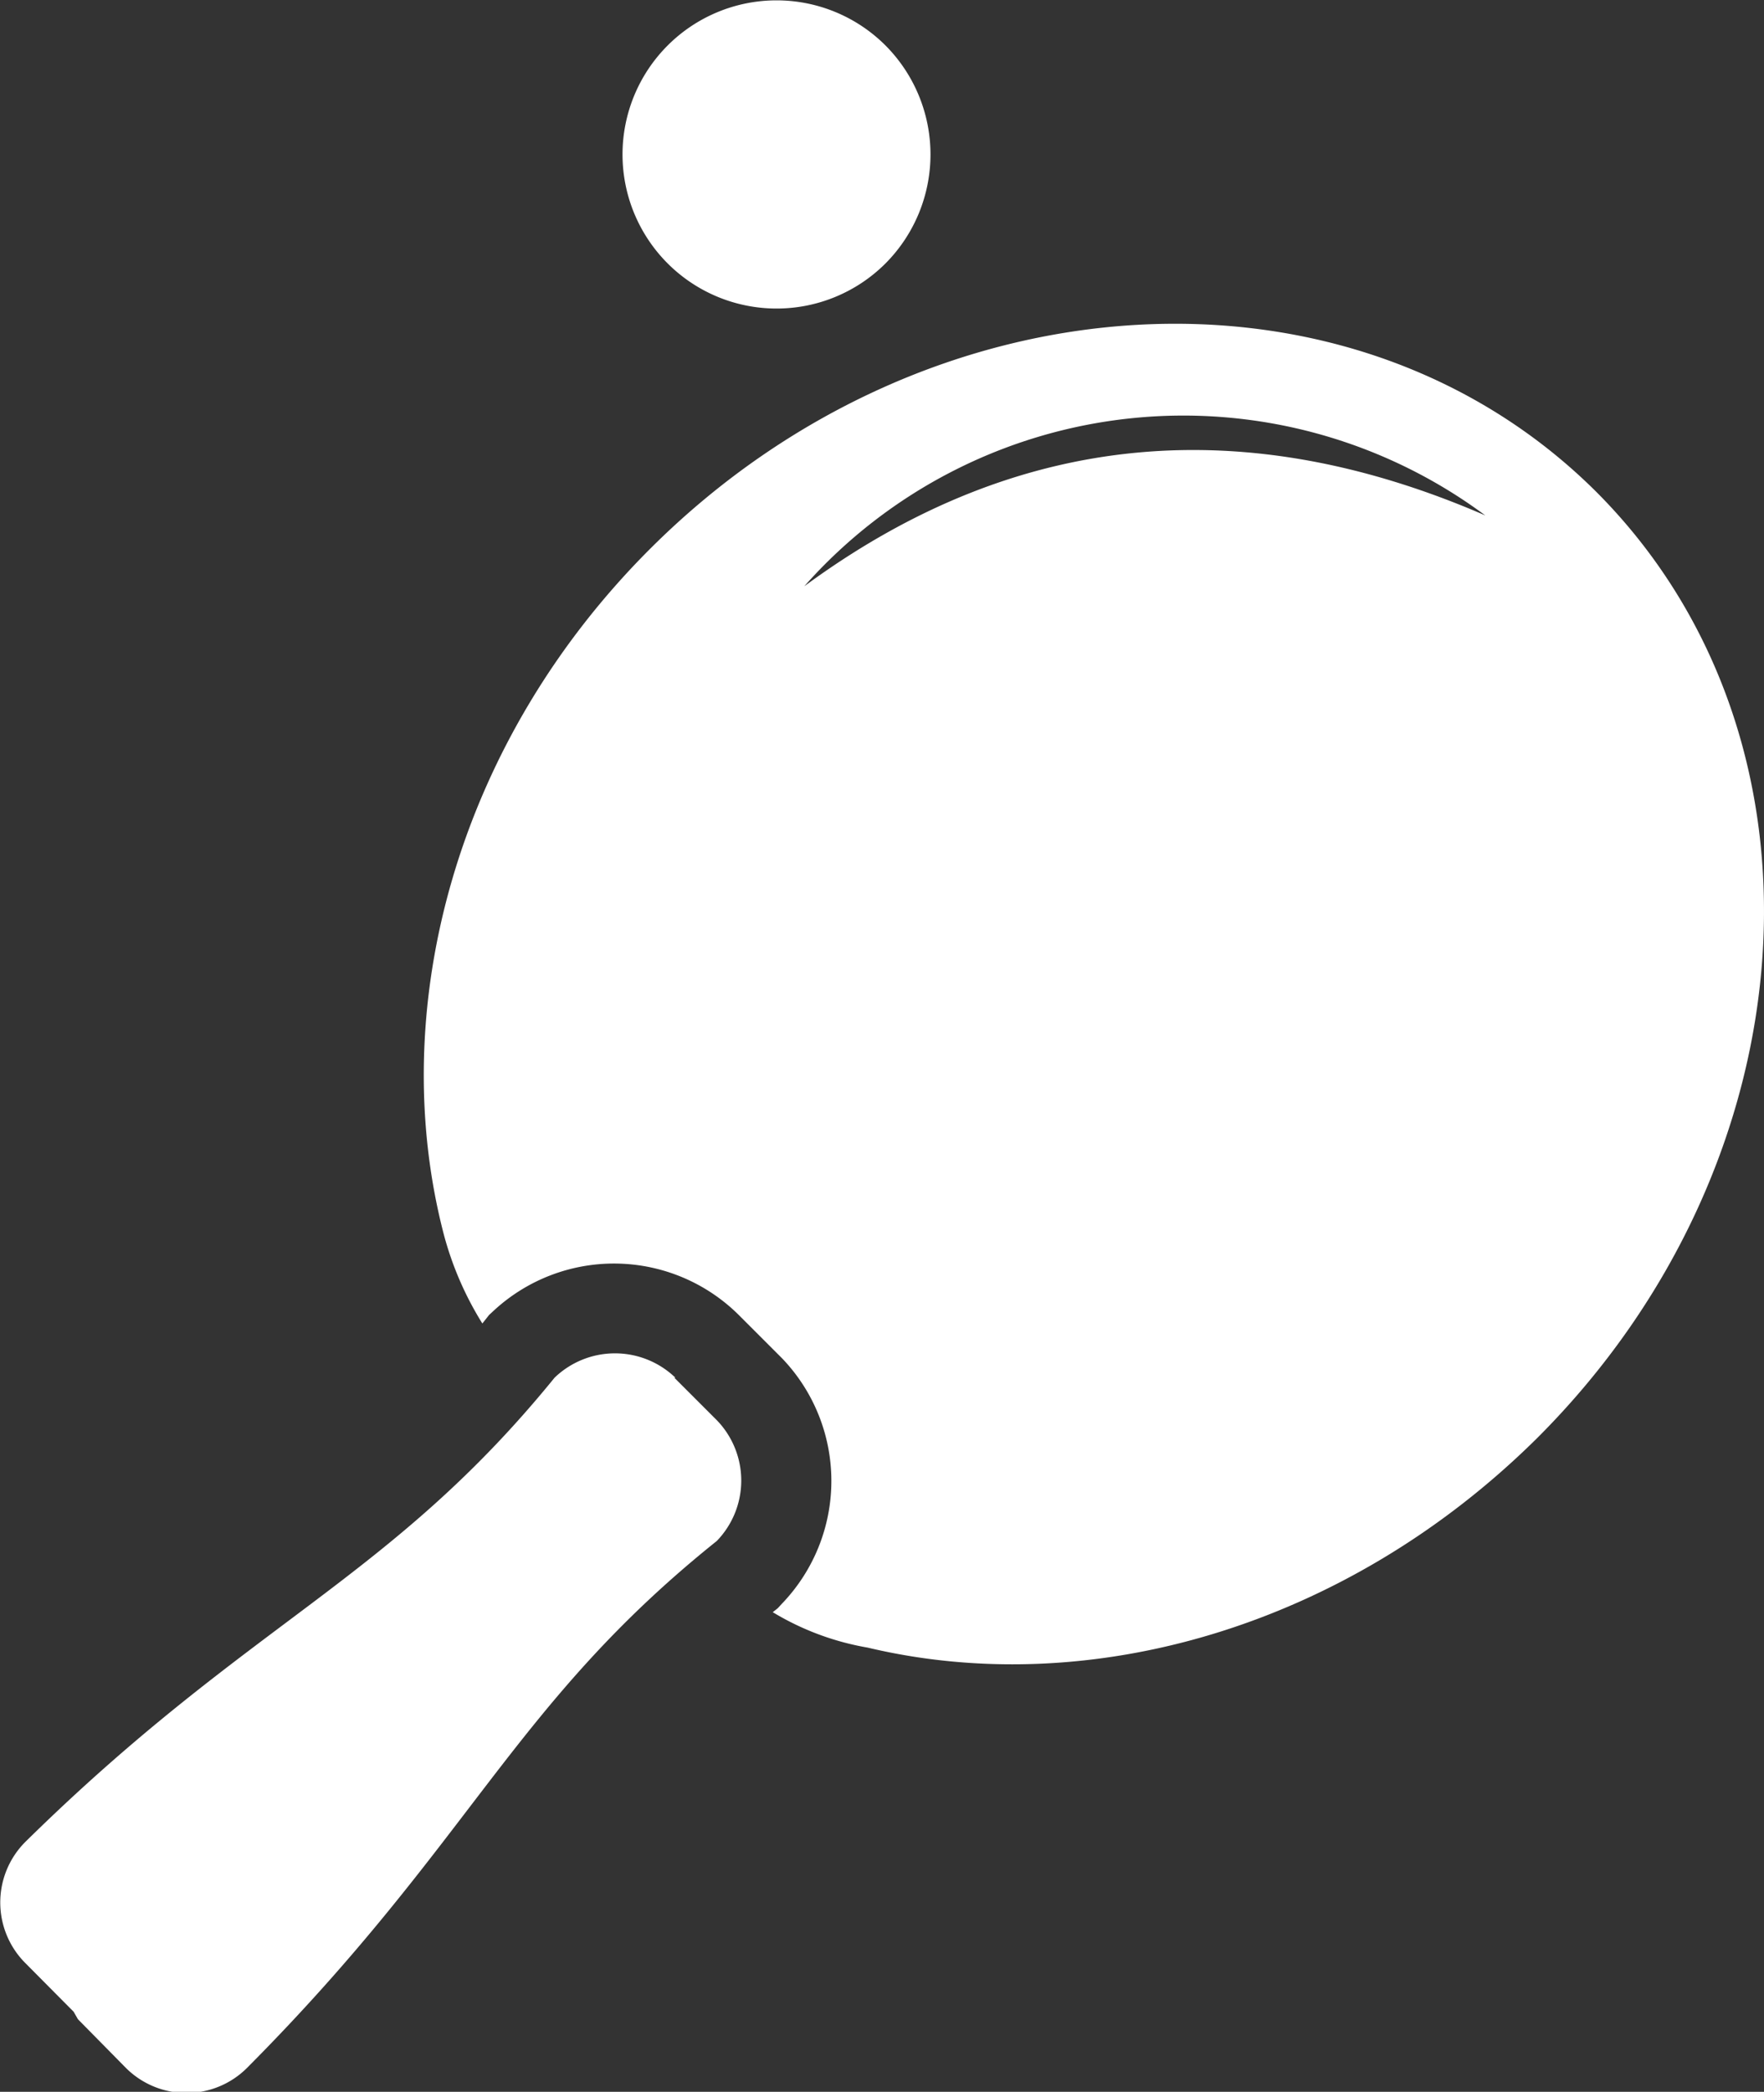 <svg xmlns="http://www.w3.org/2000/svg" viewBox="0 0 49.81 59.05"><rect x="0" y="0" width="49.81" height="59.05" fill="#333333" stroke="none"/><defs><style>.cls-1{fill:#fff;fill-rule:evenodd;}</style></defs><title>资源 4</title><g id="图层_2" data-name="图层 2"><g id="图层_1-2" data-name="图层 1"><path class="cls-1" d="M45.09,13.9c6.91,6.94,6.14,18.9-1.7,26.71C38,45.94,30.77,48,24.5,46.51a7.69,7.69,0,0,1-2.68-1h0l.14-.11.12-.13a5,5,0,0,0,0-6.93l-.53-.53-.67-.67A5,5,0,0,0,13.94,37l-.13.12-.11.14-.08.1a9.23,9.23,0,0,1-1.09-2.52c-1.66-6.39.36-13.91,5.86-19.38C26.22,7.67,38.18,7,45.09,13.9ZM25,1.28a4.35,4.35,0,1,0,0,6.16,4.36,4.36,0,0,0,0-6.16ZM19.07,38.89a2.46,2.46,0,0,0-3.41,0C11,44.62,7.07,45.74.71,52a2.42,2.42,0,0,0,0,3.41l1.37,1.38L2.2,57l1.36,1.38a2.42,2.42,0,0,0,3.41,0C13.32,52,14.47,48.12,20.24,43.5a2.45,2.45,0,0,0,0-3.41l-.53-.53h0l-.07-.07-.07-.07h0l-.53-.53Zm3.64-22.34c6.09-4.48,12.52-4.91,19.23-2A14.3,14.3,0,0,0,22.71,16.55Z"/></g></g></svg>